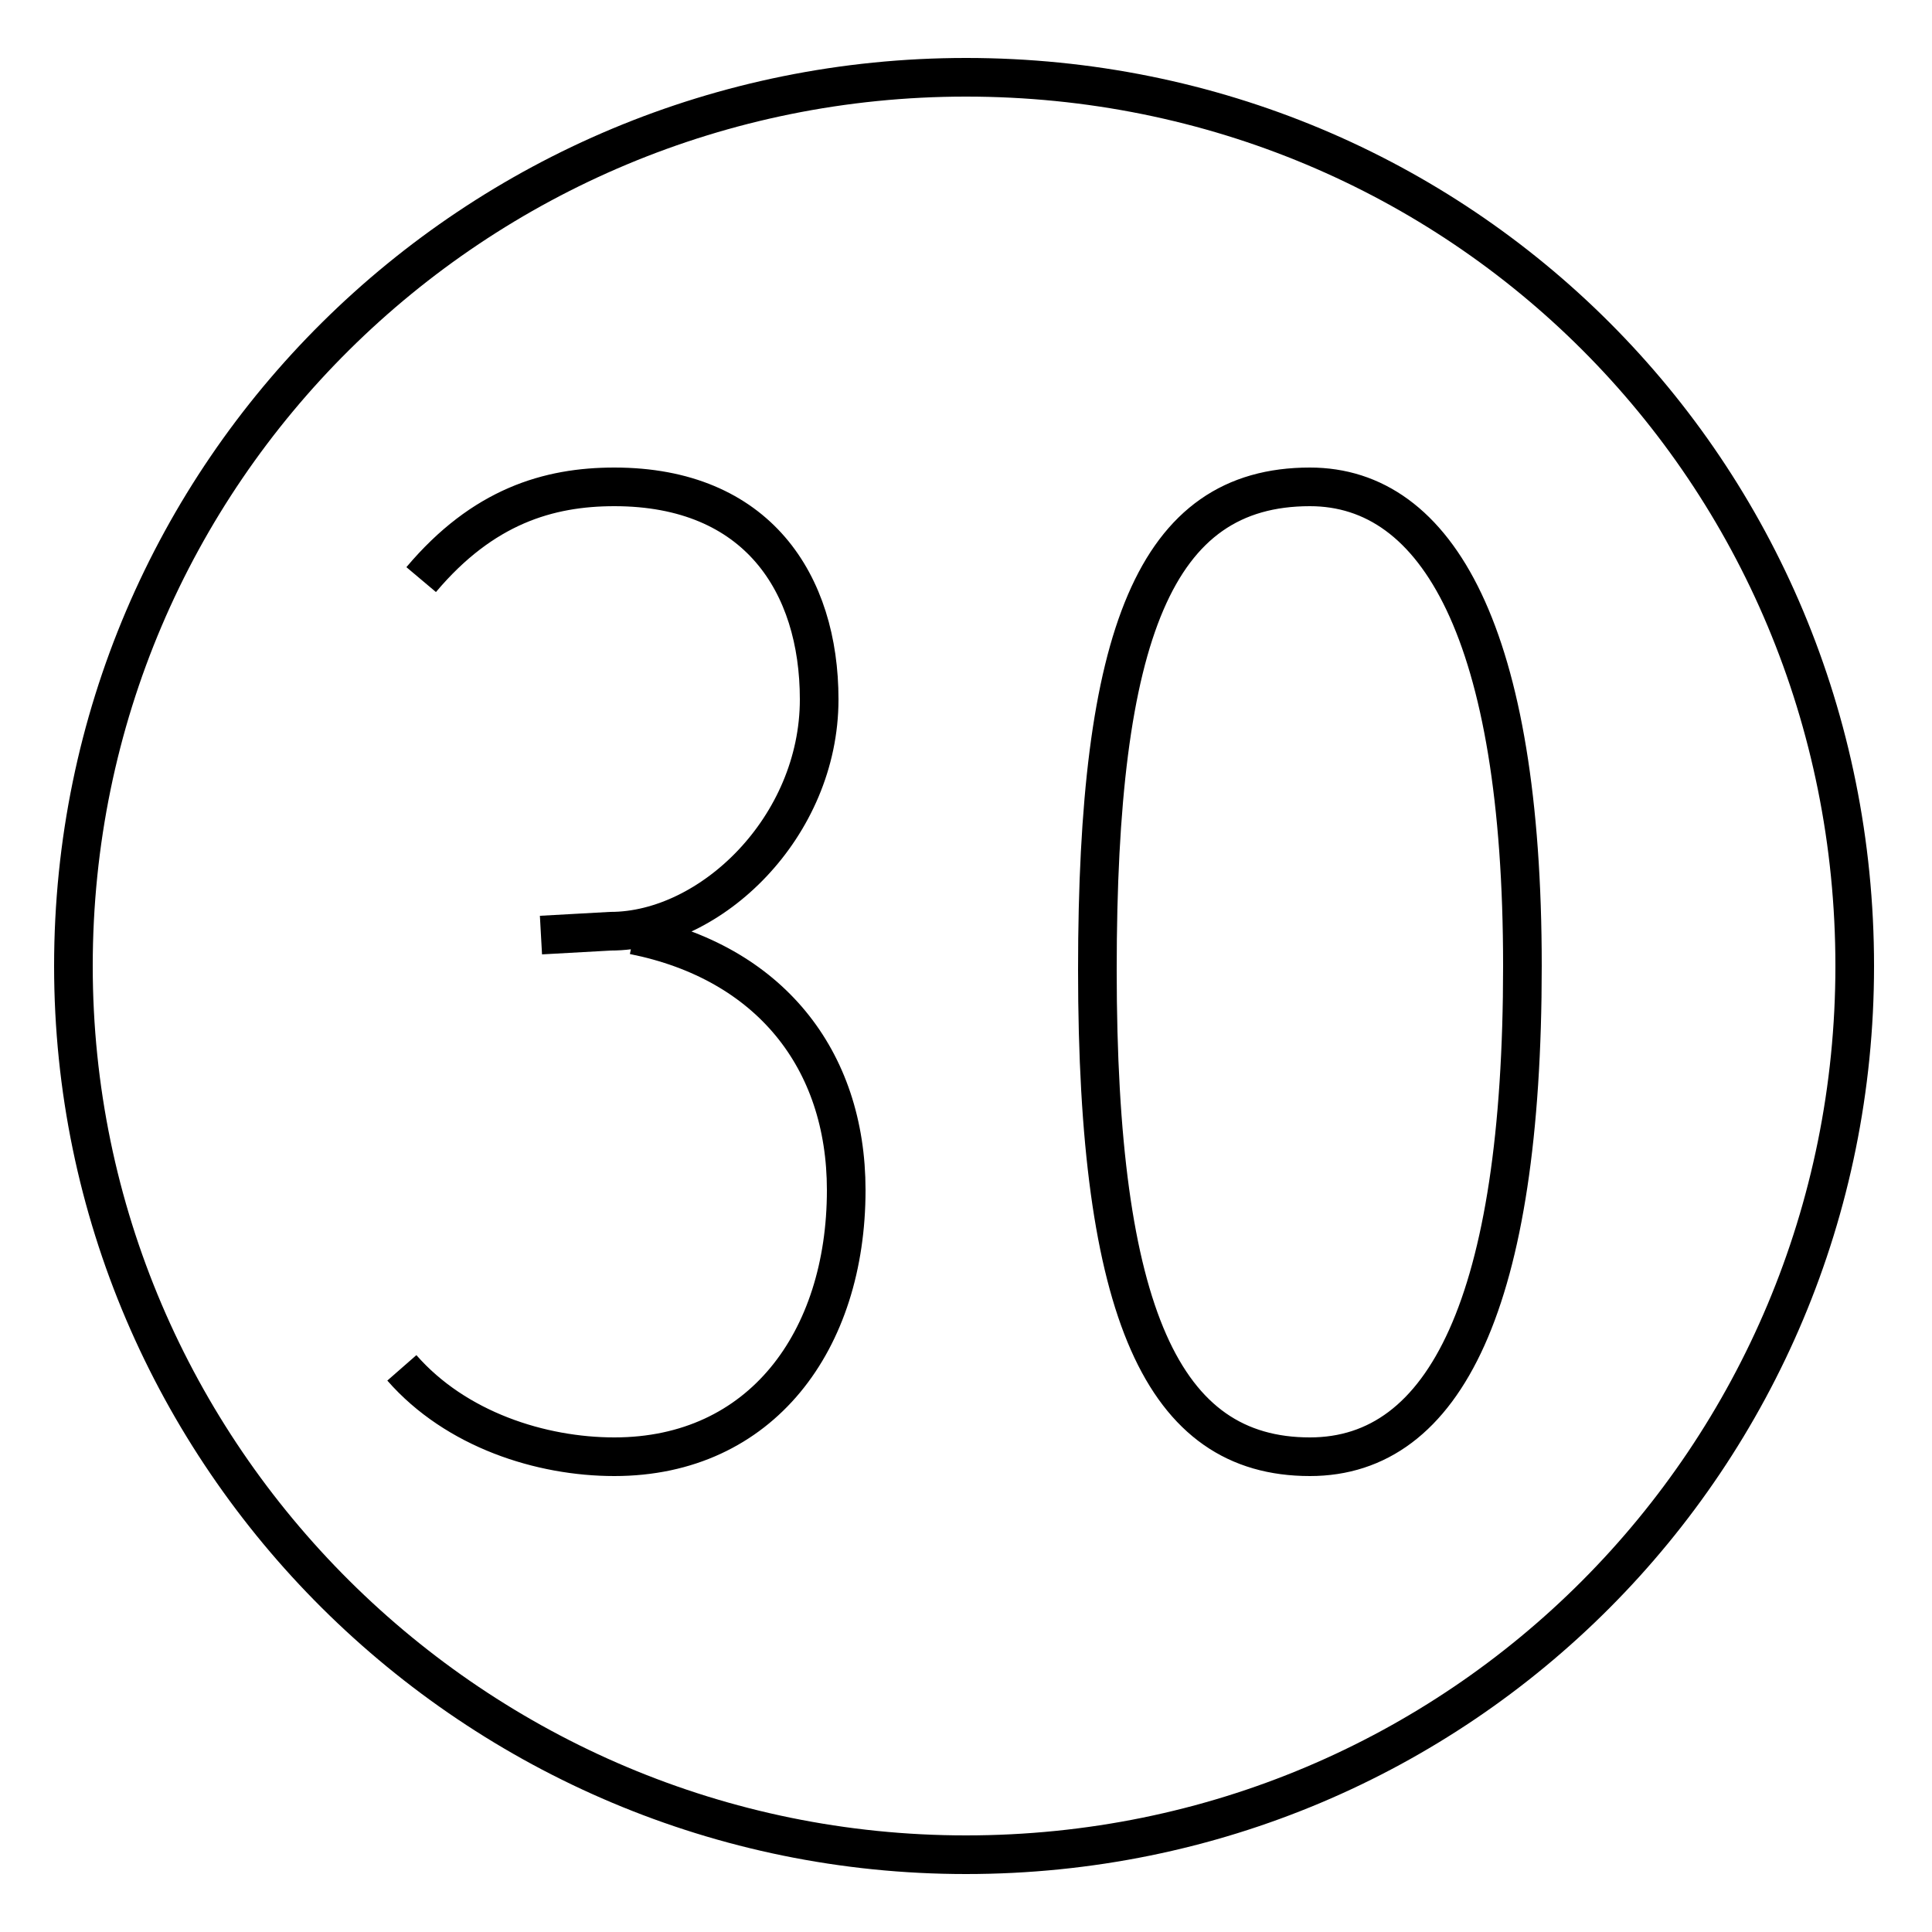 <?xml version='1.0' encoding='utf8'?>
<svg viewBox="0.0 -6.0 50.0 50.0" version="1.1" xmlns="http://www.w3.org/2000/svg">
<rect x="0.0" y="-6.0" width="50.0" height="50.0" fill="#808080" stroke="none"/>
<rect x="-1000" y="-1000" width="2000" height="2000" stroke="white" fill="white"/>
<g style="fill:white;stroke:#000000;  stroke-width:1">
<path d="M 10.9 -29.0 C 12.5 -30.9 14.2 -31.4 15.9 -31.4 C 19.6 -31.4 21.2 -28.9 21.2 -25.9 C 21.2 -22.6 18.4 -19.9 15.8 -19.9 L 14.0 -19.8 M 16.4 -19.8 C 19.9 -19.1 21.9 -16.6 21.9 -13.2 C 21.9 -9.3 19.7 -6.3 15.9 -6.3 C 14.0 -6.3 11.8 -7.0 10.4 -8.6 M 33.9 -31.4 C 29.9 -31.4 28.4 -27.6 28.4 -18.9 C 28.4 -10.0 30.1 -6.3 33.9 -6.3 C 37.4 -6.3 39.4 -10.3 39.4 -19.0 C 39.4 -27.6 37.2 -31.4 33.9 -31.4 Z M 25.0 -42.0 C 12.3 -42.0 1.9 -31.8 1.9 -19.0 C 1.9 -6.3 12.3 4.0 25.0 4.0 C 37.8 4.0 48.0 -6.3 48.0 -19.0 C 48.0 -31.8 37.8 -42.0 25.0 -42.0 Z" transform="translate(0.0 38.0)" />
</g>
</svg>